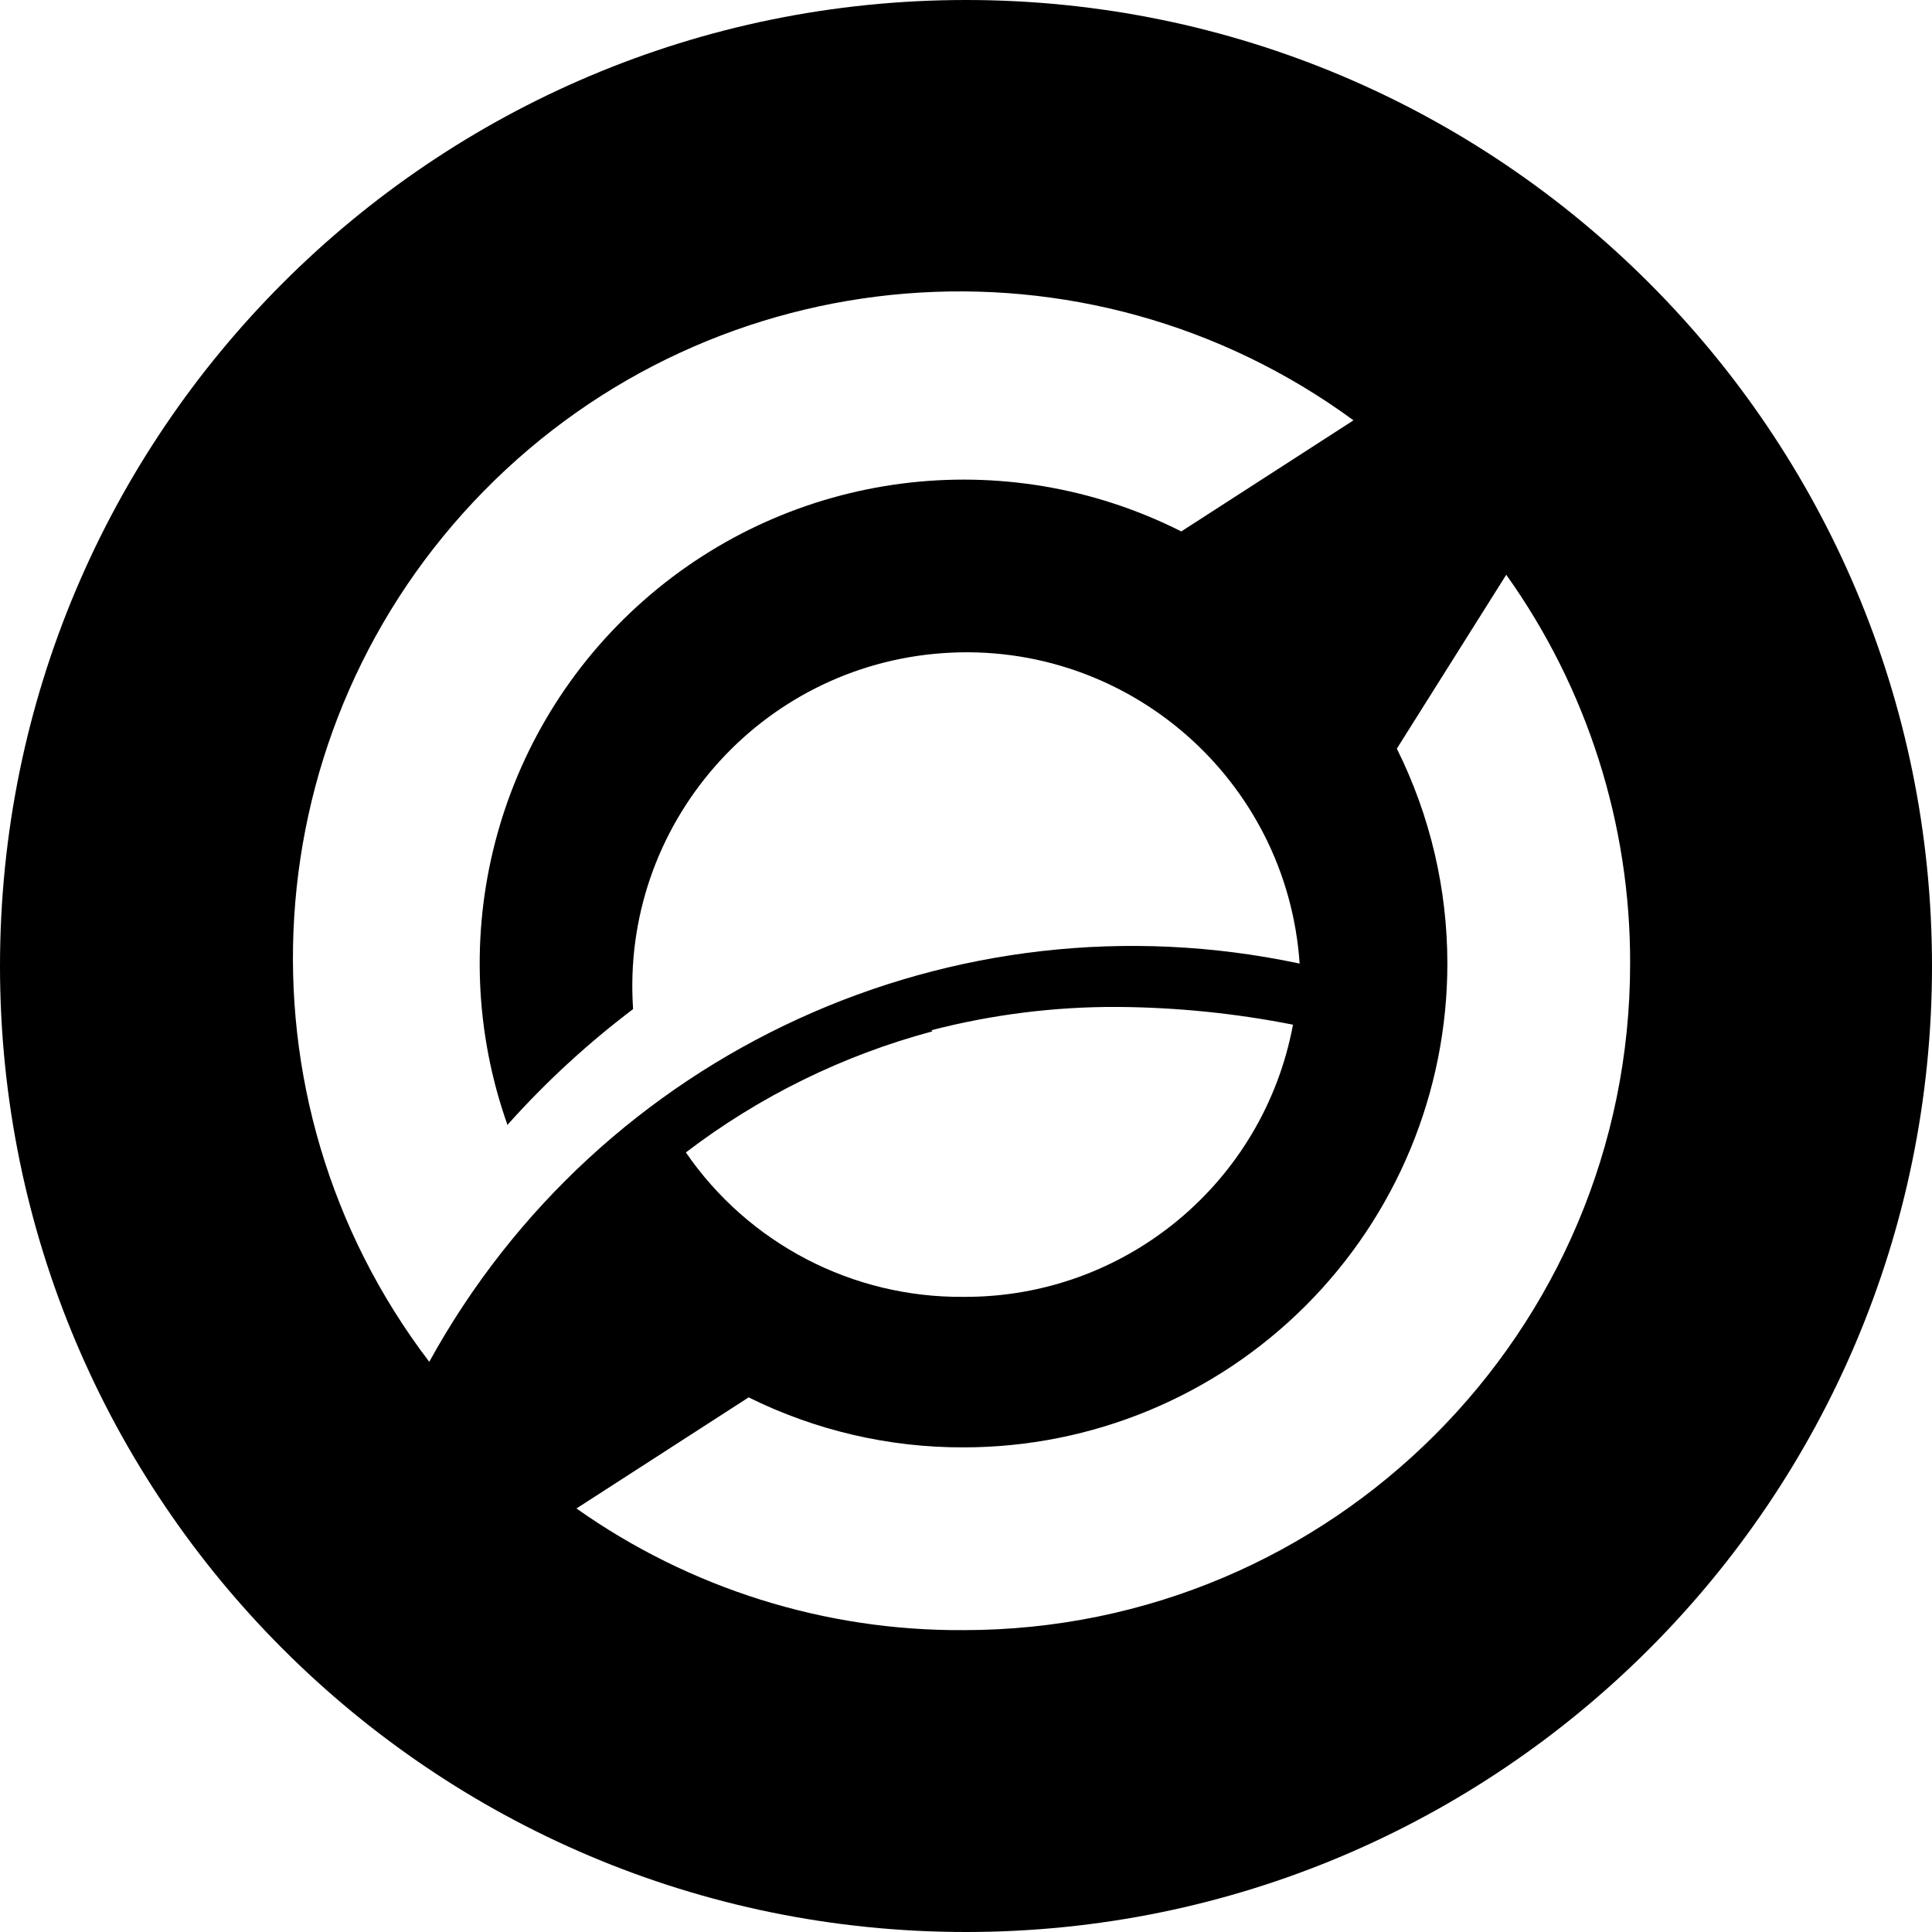 <?xml version="1.0" encoding="UTF-8"?>
<svg width="32px" height="32px" viewBox="0 0 32 32" version="1.1" xmlns="http://www.w3.org/2000/svg" xmlns:xlink="http://www.w3.org/1999/xlink">
    <!-- Generator: Sketch 52.5 (67469) - http://www.bohemiancoding.com/sketch -->
    <title>svg/black/zen</title>
    <desc>Created with Sketch.</desc>
    <g id="black/zen" stroke="none" stroke-width="1" fill="none" fill-rule="evenodd">
        <path d="M16,32 C7.163,32 0,24.837 0,16 C0,7.163 7.163,0 16,0 C24.837,0 32,7.163 32,16 C32,24.837 24.837,32 16,32 Z M15.445,17.082 C13.965,17.478 12.577,18.159 11.36,19.088 C12.4,20.601 14.124,21.497 15.96,21.48 C18.629,21.494 20.926,19.596 21.416,16.972 C20.455,16.782 19.478,16.684 18.499,16.678 C17.463,16.674 16.43,16.804 15.426,17.064 L15.445,17.082 Z M23.136,12.4 C23.687,13.506 23.973,14.724 23.973,15.96 C23.973,18.085 23.129,20.123 21.626,21.626 C20.123,23.129 18.085,23.973 15.96,23.973 C14.725,23.977 13.506,23.693 12.4,23.145 L9.548,24.985 C11.422,26.31 13.665,27.015 15.96,27 C22.057,27 27,22.057 27,15.96 C27.006,13.652 26.289,11.399 24.948,9.52 L23.136,12.4 Z M8.407,18.637 C7.312,15.552 8.204,12.11 10.661,9.946 C13.117,7.781 16.643,7.328 19.566,8.802 L22.418,6.962 C17.993,3.719 11.857,4.217 8.014,8.133 C4.17,12.048 3.785,18.192 7.11,22.556 C9.935,17.419 15.792,14.739 21.526,15.96 C21.318,12.911 18.677,10.609 15.629,10.817 C12.58,11.026 10.278,13.666 10.486,16.714 C9.736,17.281 9.043,17.919 8.416,18.619 L8.407,18.637 Z" id="Combined-Shape" fill="#000000" fill-rule="nonzero"></path>
    </g>
</svg>